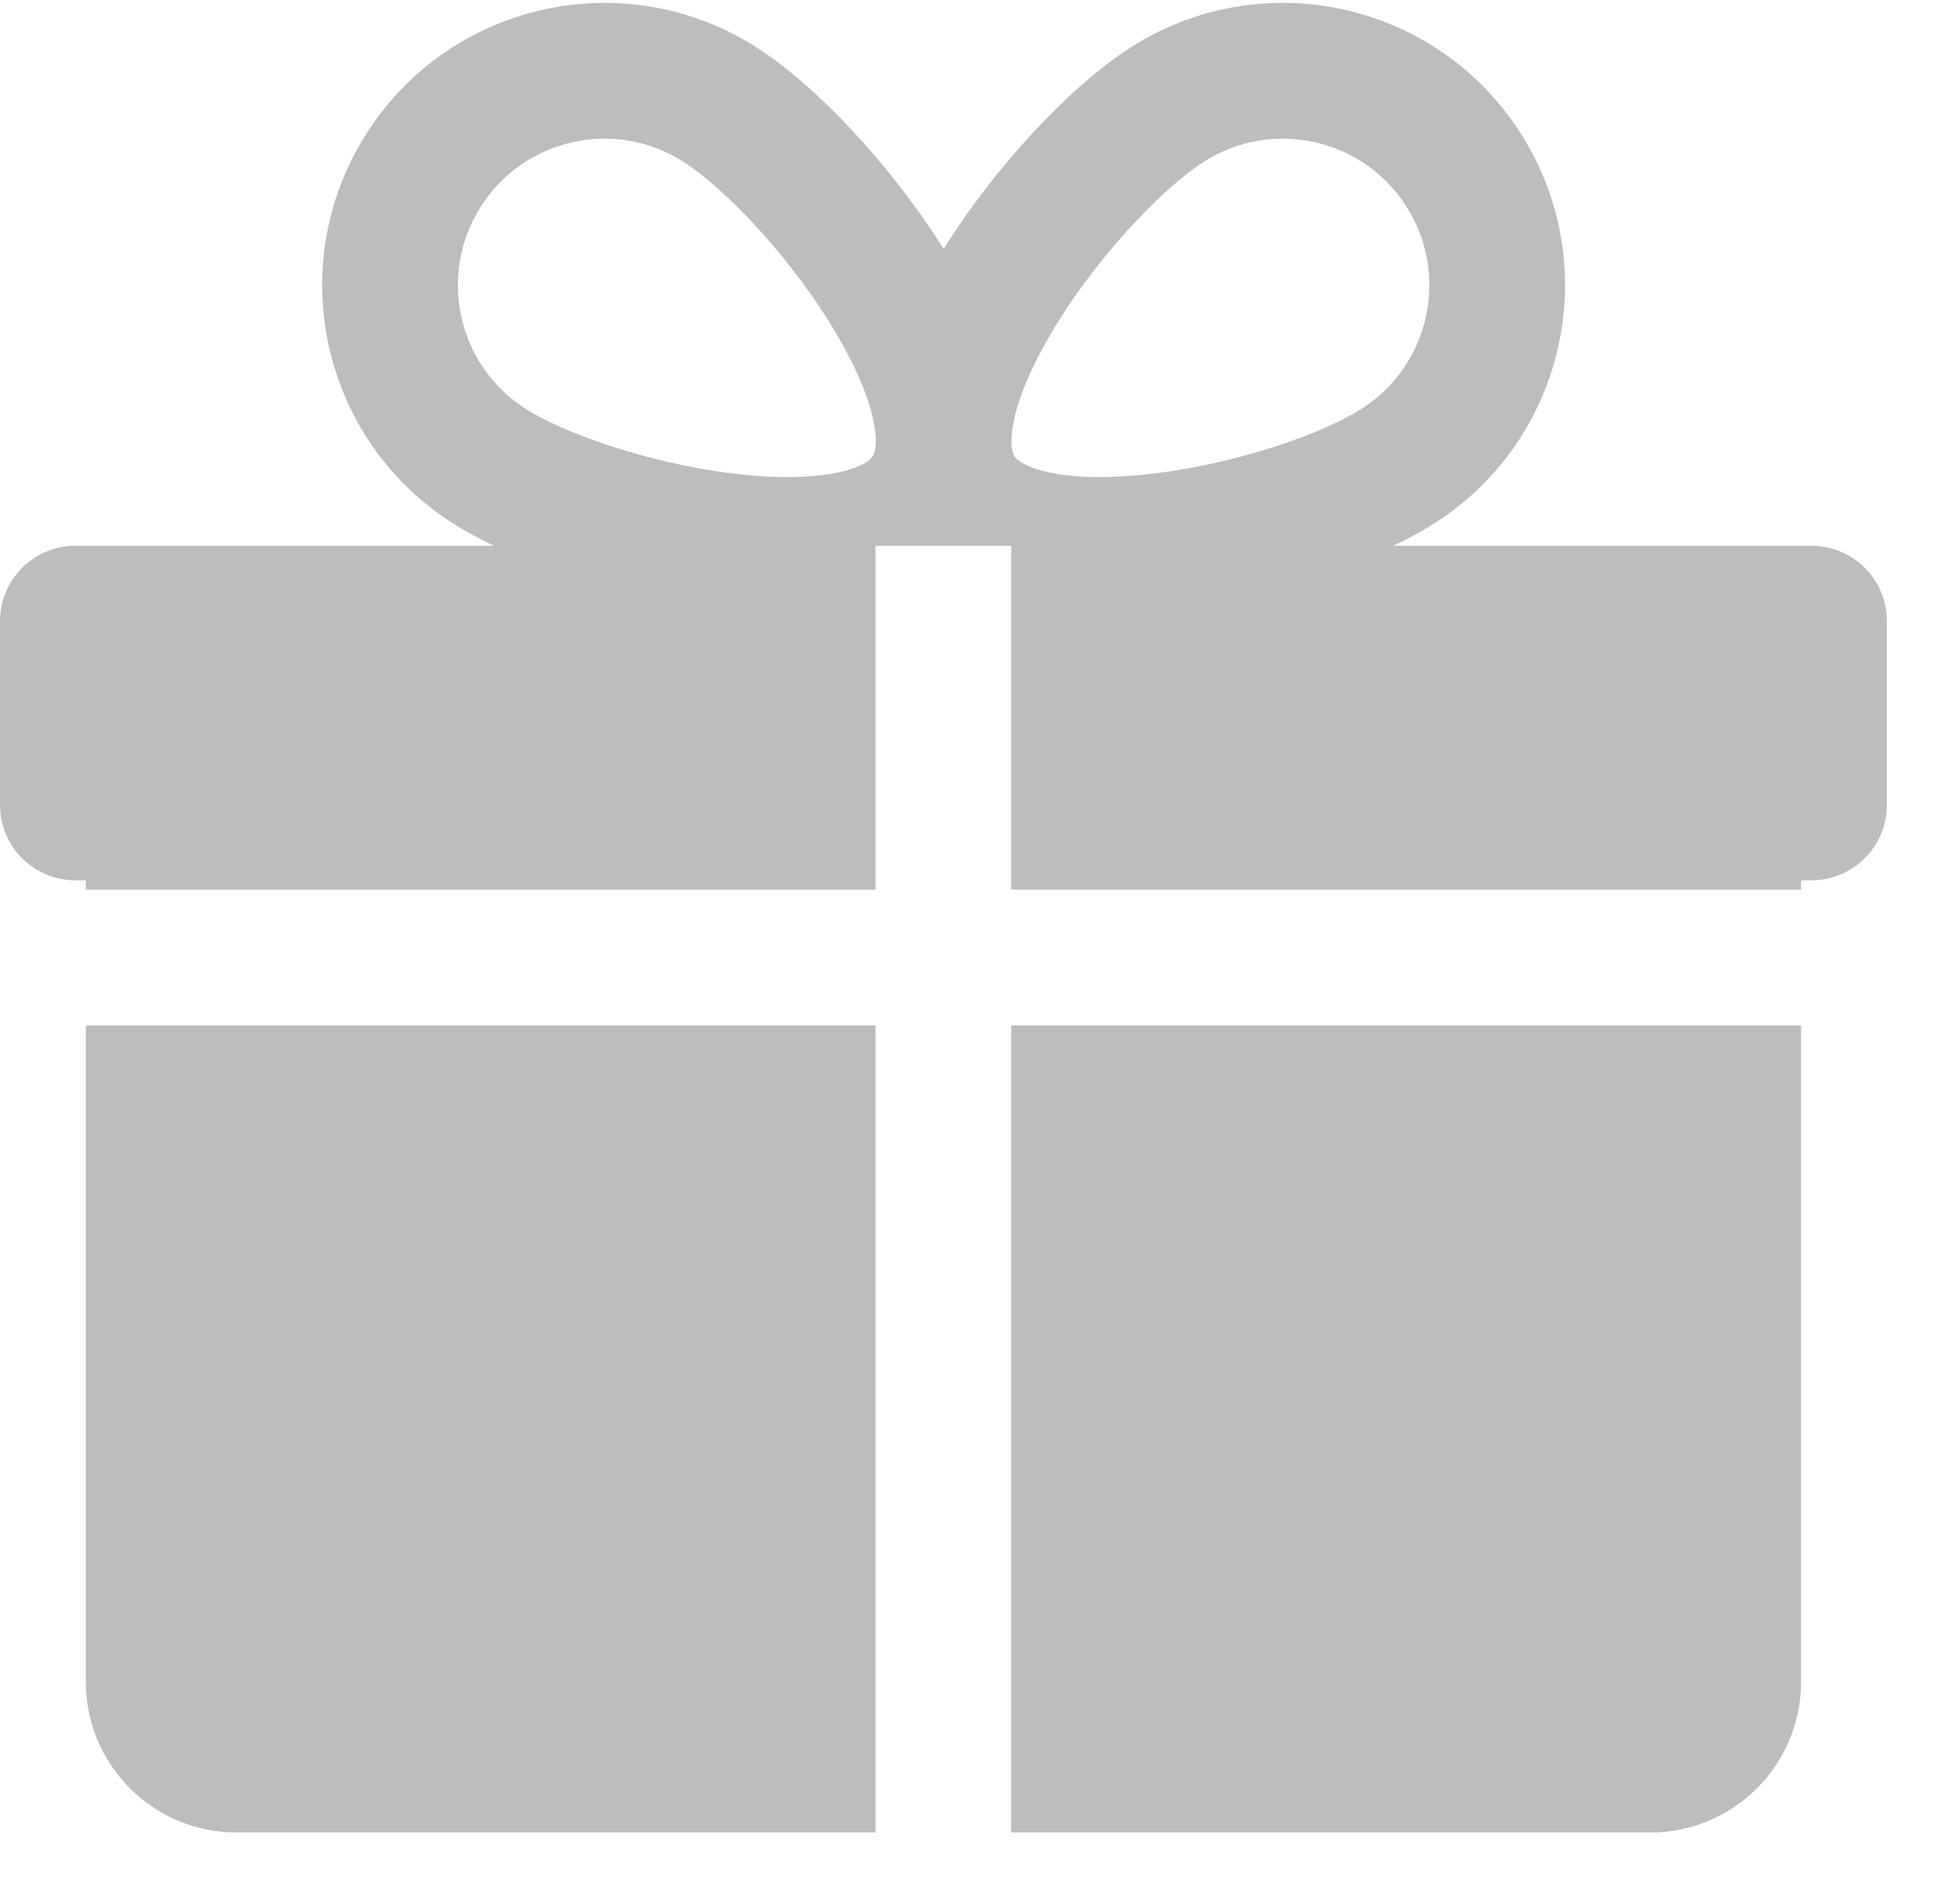 <svg width="26" height="25" viewBox="0 0 26 25" fill="none" xmlns="http://www.w3.org/2000/svg">
<path fill-rule="evenodd" clip-rule="evenodd" d="M4.861 1.772C5.972 0.027 8.286 -0.486 10.03 0.625C10.837 1.139 11.832 2.208 12.517 3.301L12.517 3.301L12.517 3.301C13.203 2.208 14.198 1.139 15.005 0.625C16.749 -0.486 19.063 0.027 20.174 1.772C21.285 3.516 20.772 5.83 19.028 6.941C18.867 7.044 18.684 7.143 18.482 7.239H24.03C24.582 7.239 25.03 7.687 25.03 8.239V10.676C25.03 11.228 24.582 11.676 24.03 11.676H23.892V11.8H13.414V7.239H11.614V11.8H1.138V11.676H1C0.448 11.676 0 11.228 0 10.676V8.239C0 7.687 0.448 7.239 1 7.239H6.552C6.351 7.143 6.167 7.044 6.007 6.941C4.263 5.83 3.749 3.516 4.861 1.772ZM1.138 13.6V22.305C1.138 23.409 2.033 24.305 3.138 24.305H11.614V13.6H1.138ZM13.414 24.305H21.892C22.997 24.305 23.892 23.409 23.892 22.305V13.6H13.414V24.305ZM13.417 5.851C13.418 5.972 13.444 6.03 13.457 6.051C13.479 6.085 13.584 6.201 13.955 6.274C14.312 6.344 14.788 6.346 15.33 6.278C16.431 6.141 17.543 5.753 18.061 5.423C18.967 4.846 19.233 3.644 18.656 2.739C18.079 1.833 16.877 1.567 15.972 2.144C15.453 2.474 14.632 3.318 14.042 4.257C13.752 4.72 13.553 5.152 13.466 5.505C13.43 5.65 13.418 5.761 13.417 5.843L13.417 5.851ZM11.618 5.843C11.617 5.761 11.605 5.65 11.569 5.505C11.482 5.152 11.283 4.72 10.992 4.257C10.403 3.318 9.582 2.474 9.063 2.144C8.158 1.567 6.956 1.833 6.379 2.739C5.802 3.644 6.068 4.846 6.974 5.423C7.492 5.753 8.604 6.141 9.705 6.278C10.247 6.346 10.723 6.344 11.08 6.274C11.451 6.201 11.556 6.085 11.577 6.051C11.591 6.03 11.618 5.969 11.618 5.843Z" fill="#BDBDBD"/>
</svg>
